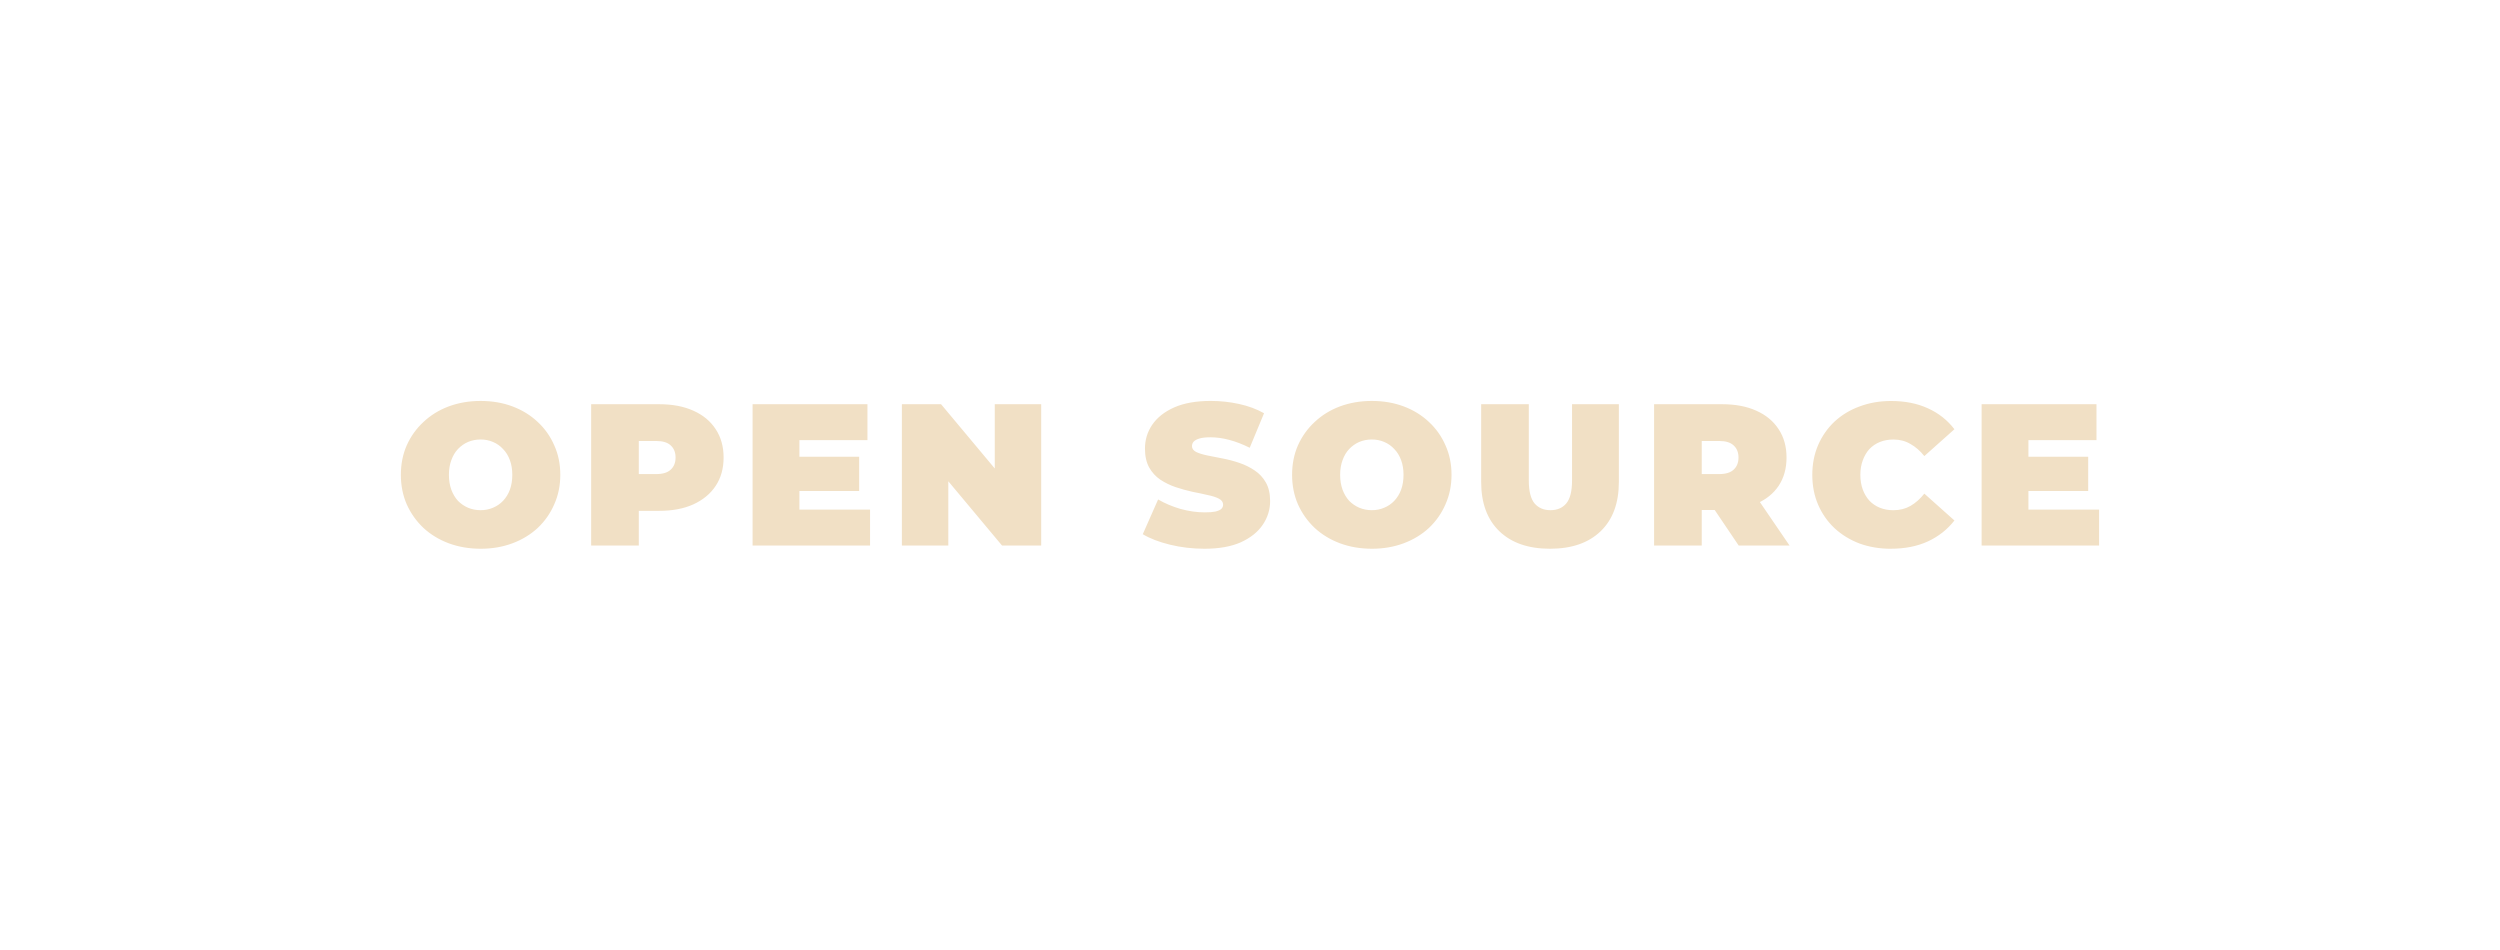 <?xml version="1.0" encoding="UTF-8" standalone="no"?>
<!-- Created with Inkscape (http://www.inkscape.org/) -->

<svg
   width="94.721mm"
   height="35.983mm"
   viewBox="0 0 94.721 35.983"
   version="1.1"
   id="svg1"
   xml:space="preserve"
   xmlns="http://www.w3.org/2000/svg"
   xmlns:svg="http://www.w3.org/2000/svg"><defs
     id="defs1" /><g
     id="layer1"
     transform="translate(-202.037,-799.486)"><g
       id="g149"><rect
         style="opacity:0;fill:#6e8894;fill-opacity:1;stroke:none;stroke-width:5.447;stroke-linecap:square;stroke-linejoin:round;stroke-dasharray:none;stroke-opacity:1;paint-order:markers stroke fill"
         id="rect147"
         width="94.721"
         height="35.983"
         x="202.037"
         y="799.486" /><path
         d="m 220.254,820.277 q -0.658,0 -1.216,-0.207 -0.551,-0.207 -0.956,-0.581 -0.405,-0.382 -0.635,-0.895 -0.222,-0.512 -0.222,-1.117 0,-0.612 0.222,-1.117 0.229,-0.512 0.635,-0.887 0.405,-0.382 0.956,-0.589 0.558,-0.207 1.208,-0.207 0.658,0 1.208,0.207 0.551,0.207 0.956,0.589 0.405,0.375 0.627,0.887 0.229,0.505 0.229,1.117 0,0.604 -0.229,1.117 -0.222,0.512 -0.627,0.895 -0.405,0.375 -0.956,0.581 -0.551,0.207 -1.201,0.207 z m -0.008,-1.461 q 0.252,0 0.467,-0.092 0.222,-0.092 0.382,-0.26 0.168,-0.176 0.26,-0.421 0.092,-0.252 0.092,-0.566 0,-0.314 -0.092,-0.558 -0.092,-0.252 -0.26,-0.421 -0.161,-0.176 -0.382,-0.268 -0.214,-0.092 -0.467,-0.092 -0.252,0 -0.474,0.092 -0.214,0.092 -0.382,0.268 -0.161,0.168 -0.252,0.421 -0.092,0.245 -0.092,0.558 0,0.314 0.092,0.566 0.092,0.245 0.252,0.421 0.168,0.168 0.382,0.26 0.222,0.092 0.474,0.092 z m 4.189,1.339 v -5.354 h 2.578 q 0.75,0 1.293,0.245 0.551,0.245 0.849,0.704 0.298,0.451 0.298,1.071 0,0.62 -0.298,1.071 -0.298,0.451 -0.849,0.704 -0.543,0.245 -1.293,0.245 h -1.576 l 0.803,-0.773 v 2.088 z m 1.805,-1.889 -0.803,-0.818 h 1.461 q 0.375,0 0.551,-0.168 0.184,-0.168 0.184,-0.459 0,-0.291 -0.184,-0.459 -0.176,-0.168 -0.551,-0.168 h -1.461 l 0.803,-0.818 z m 5.963,-1.476 h 2.386 v 1.3 h -2.386 z m 0.122,2.004 h 2.677 v 1.361 h -4.451 v -5.354 h 4.352 v 1.361 h -2.578 z m 3.883,1.361 v -5.354 h 1.484 l 2.723,3.258 h -0.688 v -3.258 h 1.759 v 5.354 h -1.484 l -2.723,-3.258 h 0.688 v 3.258 z m 11.46,0.122 q -0.673,0 -1.3,-0.153 -0.627,-0.153 -1.033,-0.398 l 0.581,-1.316 q 0.382,0.222 0.849,0.359 0.474,0.13 0.918,0.13 0.26,0 0.405,-0.031 0.153,-0.038 0.222,-0.099 0.069,-0.069 0.069,-0.161 0,-0.145 -0.161,-0.229 -0.161,-0.084 -0.428,-0.138 -0.26,-0.061 -0.574,-0.122 -0.314,-0.069 -0.635,-0.176 -0.314,-0.107 -0.581,-0.283 -0.26,-0.176 -0.421,-0.459 -0.161,-0.291 -0.161,-0.719 0,-0.497 0.275,-0.903 0.283,-0.413 0.834,-0.658 0.558,-0.245 1.384,-0.245 0.543,0 1.071,0.115 0.528,0.115 0.948,0.352 l -0.543,1.308 q -0.398,-0.199 -0.773,-0.298 -0.367,-0.099 -0.719,-0.099 -0.26,0 -0.413,0.046 -0.153,0.046 -0.222,0.122 -0.061,0.076 -0.061,0.168 0,0.138 0.161,0.222 0.161,0.076 0.421,0.13 0.268,0.053 0.581,0.115 0.321,0.061 0.635,0.168 0.314,0.107 0.574,0.283 0.268,0.176 0.428,0.459 0.161,0.283 0.161,0.704 0,0.49 -0.283,0.903 -0.275,0.405 -0.826,0.658 -0.551,0.245 -1.384,0.245 z m 6.353,0 q -0.658,0 -1.216,-0.207 -0.551,-0.207 -0.956,-0.581 -0.405,-0.382 -0.635,-0.895 -0.222,-0.512 -0.222,-1.117 0,-0.612 0.222,-1.117 0.229,-0.512 0.635,-0.887 0.405,-0.382 0.956,-0.589 0.558,-0.207 1.208,-0.207 0.658,0 1.208,0.207 0.551,0.207 0.956,0.589 0.405,0.375 0.627,0.887 0.229,0.505 0.229,1.117 0,0.604 -0.229,1.117 -0.222,0.512 -0.627,0.895 -0.405,0.375 -0.956,0.581 -0.551,0.207 -1.201,0.207 z m -0.008,-1.461 q 0.252,0 0.467,-0.092 0.222,-0.092 0.382,-0.26 0.168,-0.176 0.26,-0.421 0.092,-0.252 0.092,-0.566 0,-0.314 -0.092,-0.558 -0.092,-0.252 -0.26,-0.421 -0.161,-0.176 -0.382,-0.268 -0.214,-0.092 -0.467,-0.092 -0.252,0 -0.474,0.092 -0.214,0.092 -0.382,0.268 -0.161,0.168 -0.252,0.421 -0.092,0.245 -0.092,0.558 0,0.314 0.092,0.566 0.092,0.245 0.252,0.421 0.168,0.168 0.382,0.26 0.222,0.092 0.474,0.092 z m 6.751,1.461 q -1.231,0 -1.92,-0.665 -0.688,-0.665 -0.688,-1.866 v -2.945 h 1.805 v 2.891 q 0,0.612 0.222,0.872 0.222,0.252 0.597,0.252 0.382,0 0.597,-0.252 0.222,-0.26 0.222,-0.872 v -2.891 h 1.774 v 2.945 q 0,1.201 -0.688,1.866 -0.688,0.665 -1.92,0.665 z m 3.944,-0.122 v -5.354 h 2.578 q 0.75,0 1.293,0.245 0.551,0.245 0.849,0.704 0.298,0.451 0.298,1.071 0,0.62 -0.298,1.071 -0.298,0.444 -0.849,0.681 -0.543,0.237 -1.293,0.237 h -1.576 l 0.803,-0.742 v 2.088 z m 3.205,0 -1.316,-1.95 h 1.912 l 1.331,1.95 z m -1.4,-1.889 -0.803,-0.818 h 1.461 q 0.375,0 0.551,-0.168 0.184,-0.168 0.184,-0.459 0,-0.291 -0.184,-0.459 -0.176,-0.168 -0.551,-0.168 h -1.461 l 0.803,-0.818 z m 7.172,2.012 q -0.642,0 -1.193,-0.199 -0.543,-0.207 -0.948,-0.581 -0.398,-0.375 -0.62,-0.887 -0.222,-0.512 -0.222,-1.132 0,-0.62 0.222,-1.132 0.222,-0.512 0.62,-0.887 0.405,-0.375 0.948,-0.574 0.551,-0.207 1.193,-0.207 0.788,0 1.392,0.275 0.612,0.275 1.01,0.795 l -1.14,1.017 q -0.237,-0.298 -0.528,-0.459 -0.283,-0.168 -0.642,-0.168 -0.283,0 -0.512,0.092 -0.229,0.092 -0.398,0.268 -0.161,0.176 -0.252,0.428 -0.092,0.245 -0.092,0.551 0,0.306 0.092,0.558 0.092,0.245 0.252,0.421 0.168,0.176 0.398,0.268 0.229,0.092 0.512,0.092 0.359,0 0.642,-0.161 0.291,-0.168 0.528,-0.467 l 1.14,1.017 q -0.398,0.512 -1.01,0.795 -0.604,0.275 -1.392,0.275 z m 5.084,-3.488 h 2.386 v 1.3 h -2.386 z m 0.122,2.004 h 2.677 v 1.361 h -4.451 v -5.354 h 4.352 v 1.361 h -2.578 z"
         id="text147"
         style="font-weight:900;font-size:7.649px;line-height:1.2;font-family:Montserrat;-inkscape-font-specification:'Montserrat, Heavy';letter-spacing:0.51px;fill:#f1e0c5;stroke-width:10.198;stroke-linecap:square;stroke-linejoin:round;paint-order:markers stroke fill"
         aria-label="OPEN SOURCE" /></g></g><style
     id="style2"
     type="text/css">
	.st0{fill-rule:evenodd;clip-rule:evenodd;fill:#FF0000;fill-opacity:0;}
	.st1{fill:#D40000;}
	.st2{opacity:0.422;fill-rule:evenodd;clip-rule:evenodd;fill:#0000FF;enable-background:new    ;}
	.st3{fill-rule:evenodd;clip-rule:evenodd;fill:#D40000;}
	.st4{stroke:#000000;stroke-width:5;stroke-miterlimit:10;}
	.st5{stroke:#000000;stroke-width:1.429;}
</style><style
     type="text/css"
     id="style2-6">
	.st0{fill-rule:evenodd;clip-rule:evenodd;fill:#FF0000;fill-opacity:0;}
	.st1{fill:#D40000;}
	.st2{opacity:0.422;fill-rule:evenodd;clip-rule:evenodd;fill:#0000FF;enable-background:new    ;}
	.st3{fill-rule:evenodd;clip-rule:evenodd;fill:#D40000;}
	.st4{stroke:#000000;stroke-width:5;stroke-miterlimit:10;}
	.st5{stroke:#000000;stroke-width:1.429;}
</style></svg>
